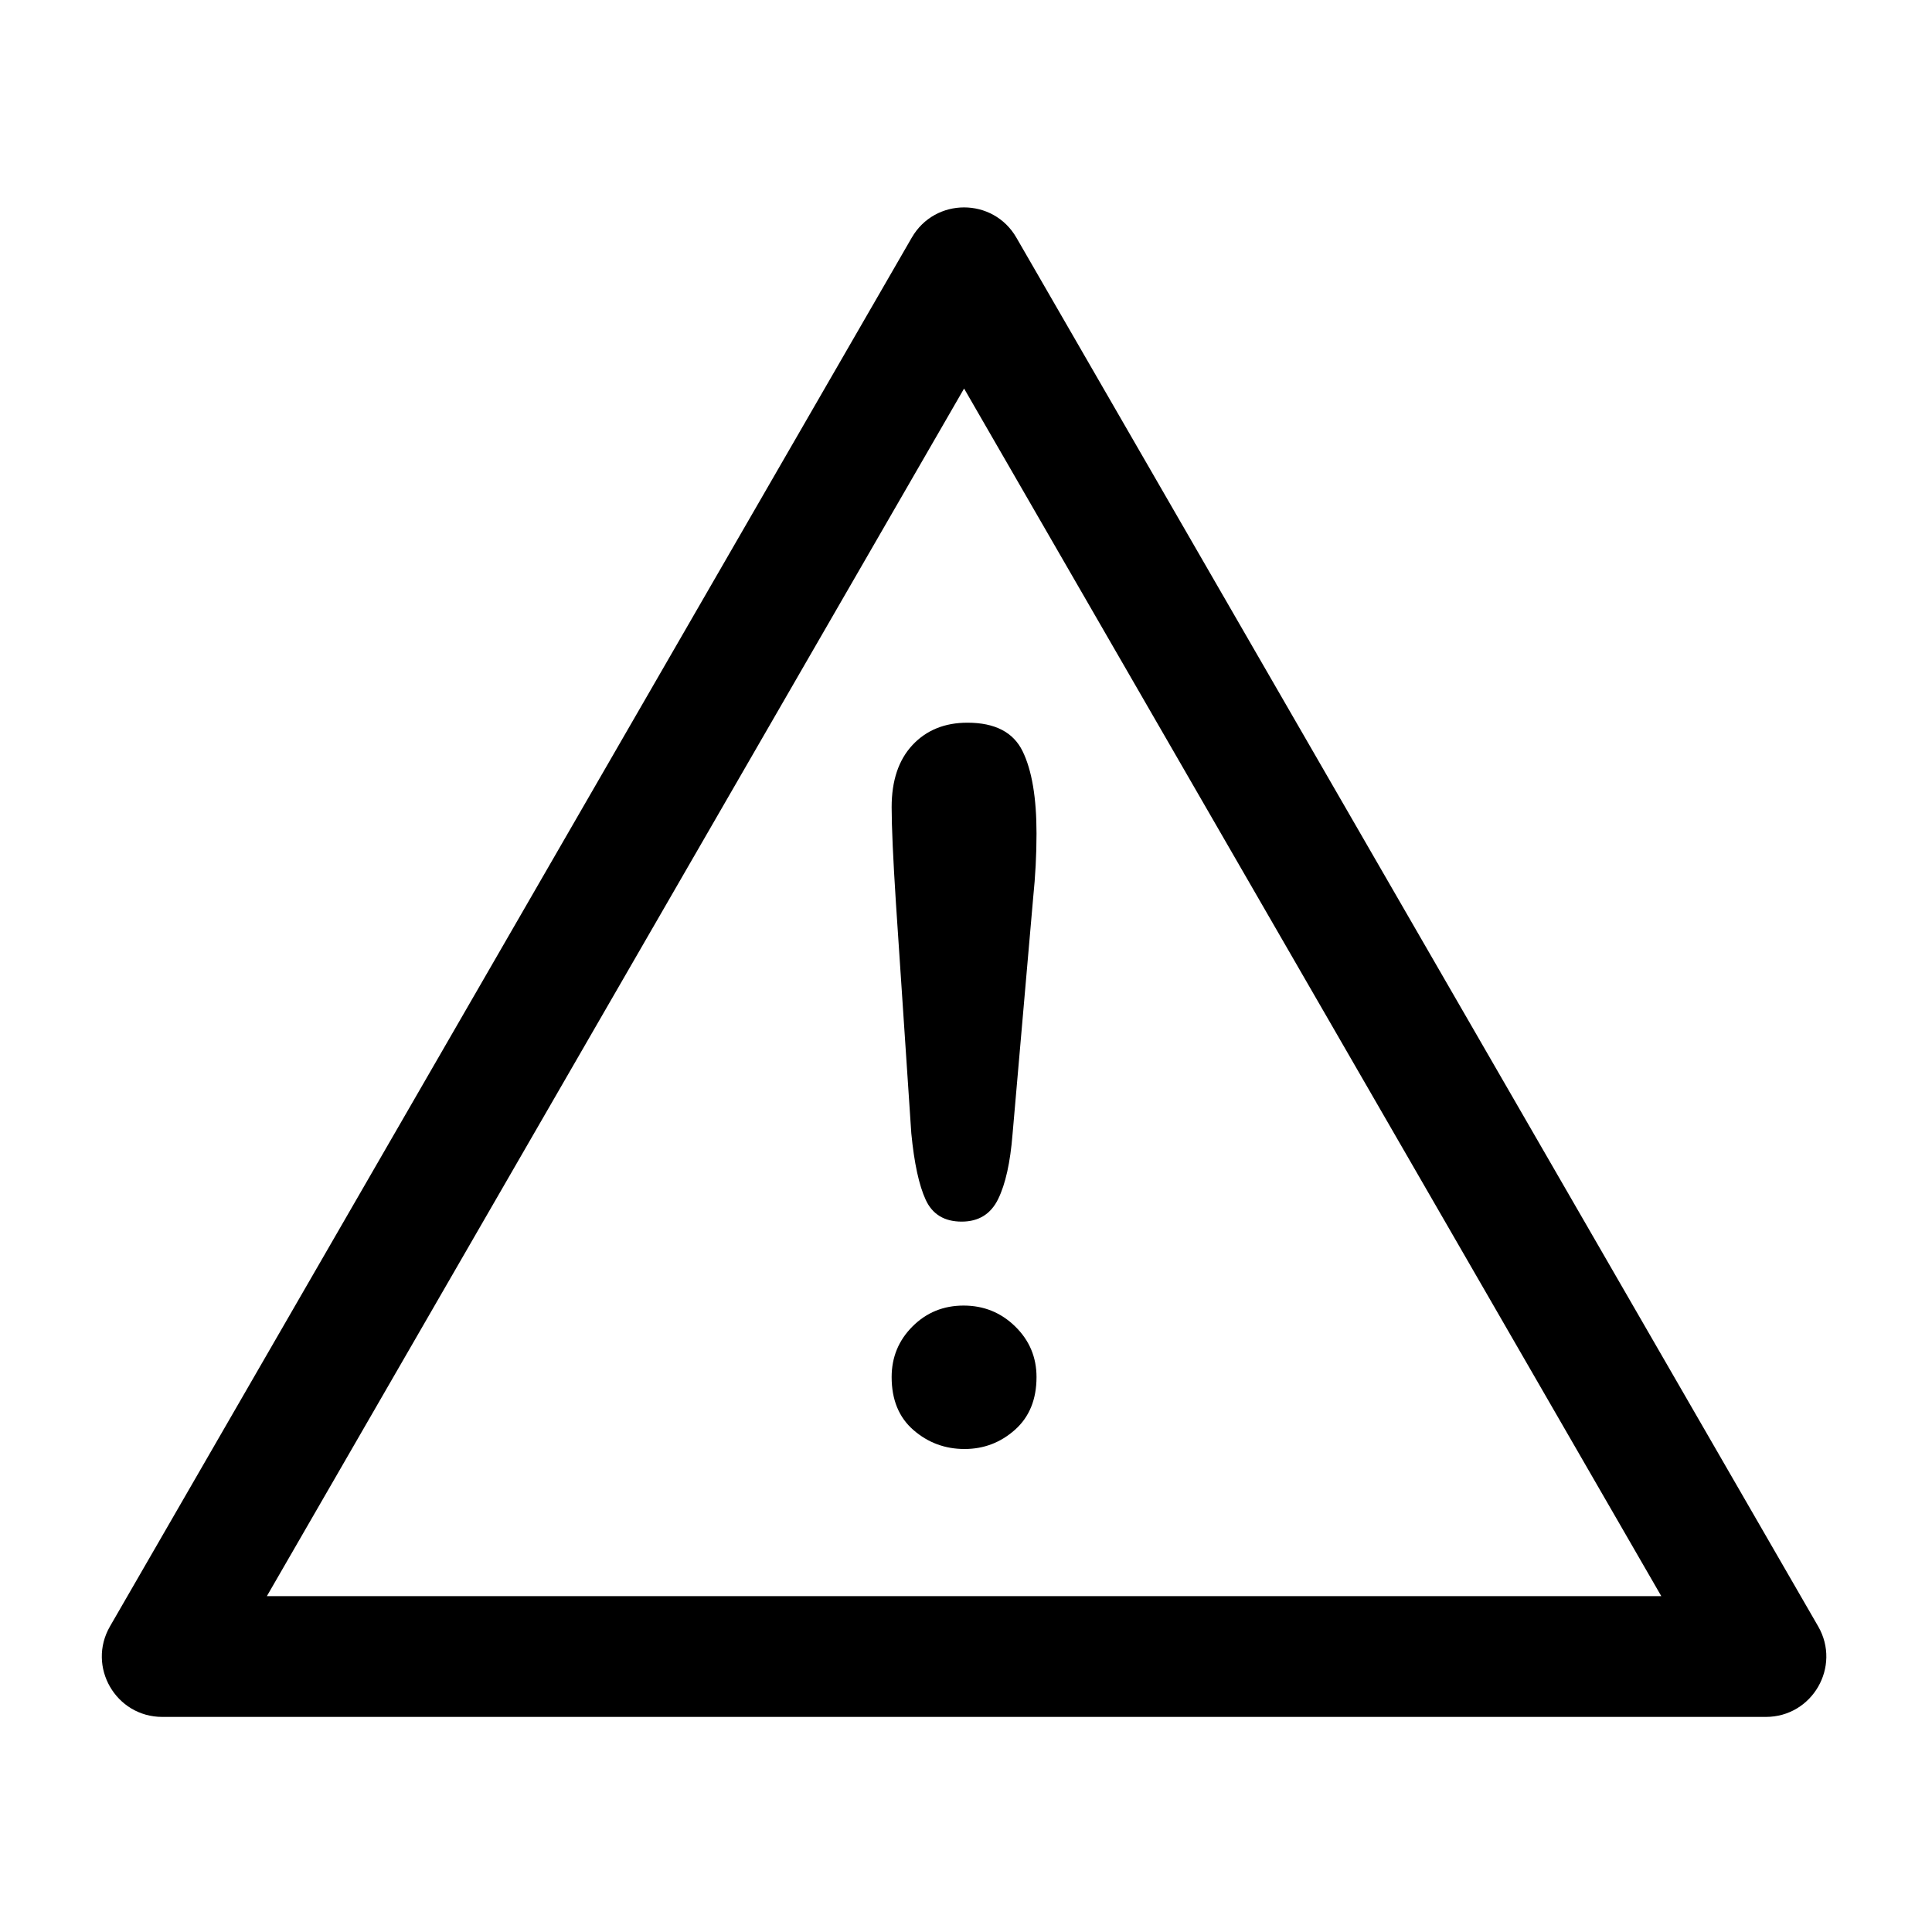 <svg xmlns="http://www.w3.org/2000/svg" xmlns:xlink="http://www.w3.org/1999/xlink" version="1.1" x="0px" y="0px" width="512" height="512" viewBox="0, 0, 512, 512">
  <g id="Layer 1">
    <path d="M224,96" fill-opacity="0" stroke="#000000" stroke-width="16"/>
    <path d="M43.006,455 C30.689,455 22.991,441.667 29.149,431 L241.635,62.965 C247.793,52.298 263.189,52.298 269.347,62.965 L481.833,431 C487.991,441.667 480.293,455 467.976,455 z M70.719,423 L440.263,423 L255.491,102.965 z" fill="#000000"/>
    <path d="M241.506,300.349 L237.438,239.452 Q236.294,221.653 236.294,213.898 Q236.294,203.346 241.824,197.434 Q247.354,191.523 256.381,191.523 Q267.314,191.523 271.001,199.087 Q274.688,206.651 274.688,220.89 Q274.688,229.281 273.798,237.926 L268.331,300.603 Q267.441,311.791 264.517,317.766 Q261.593,323.741 254.855,323.741 Q247.99,323.741 245.32,317.957 Q242.651,312.172 241.506,300.349 z M255.618,384.002 Q247.863,384.002 242.078,378.98 Q236.294,373.959 236.294,364.932 Q236.294,357.05 241.824,351.52 Q247.354,345.989 255.364,345.989 Q263.373,345.989 269.031,351.52 Q274.688,357.05 274.688,364.932 Q274.688,373.831 268.967,378.917 Q263.246,384.002 255.618,384.002 z" fill="#000000"/>
  </g>
  <defs/>
</svg>